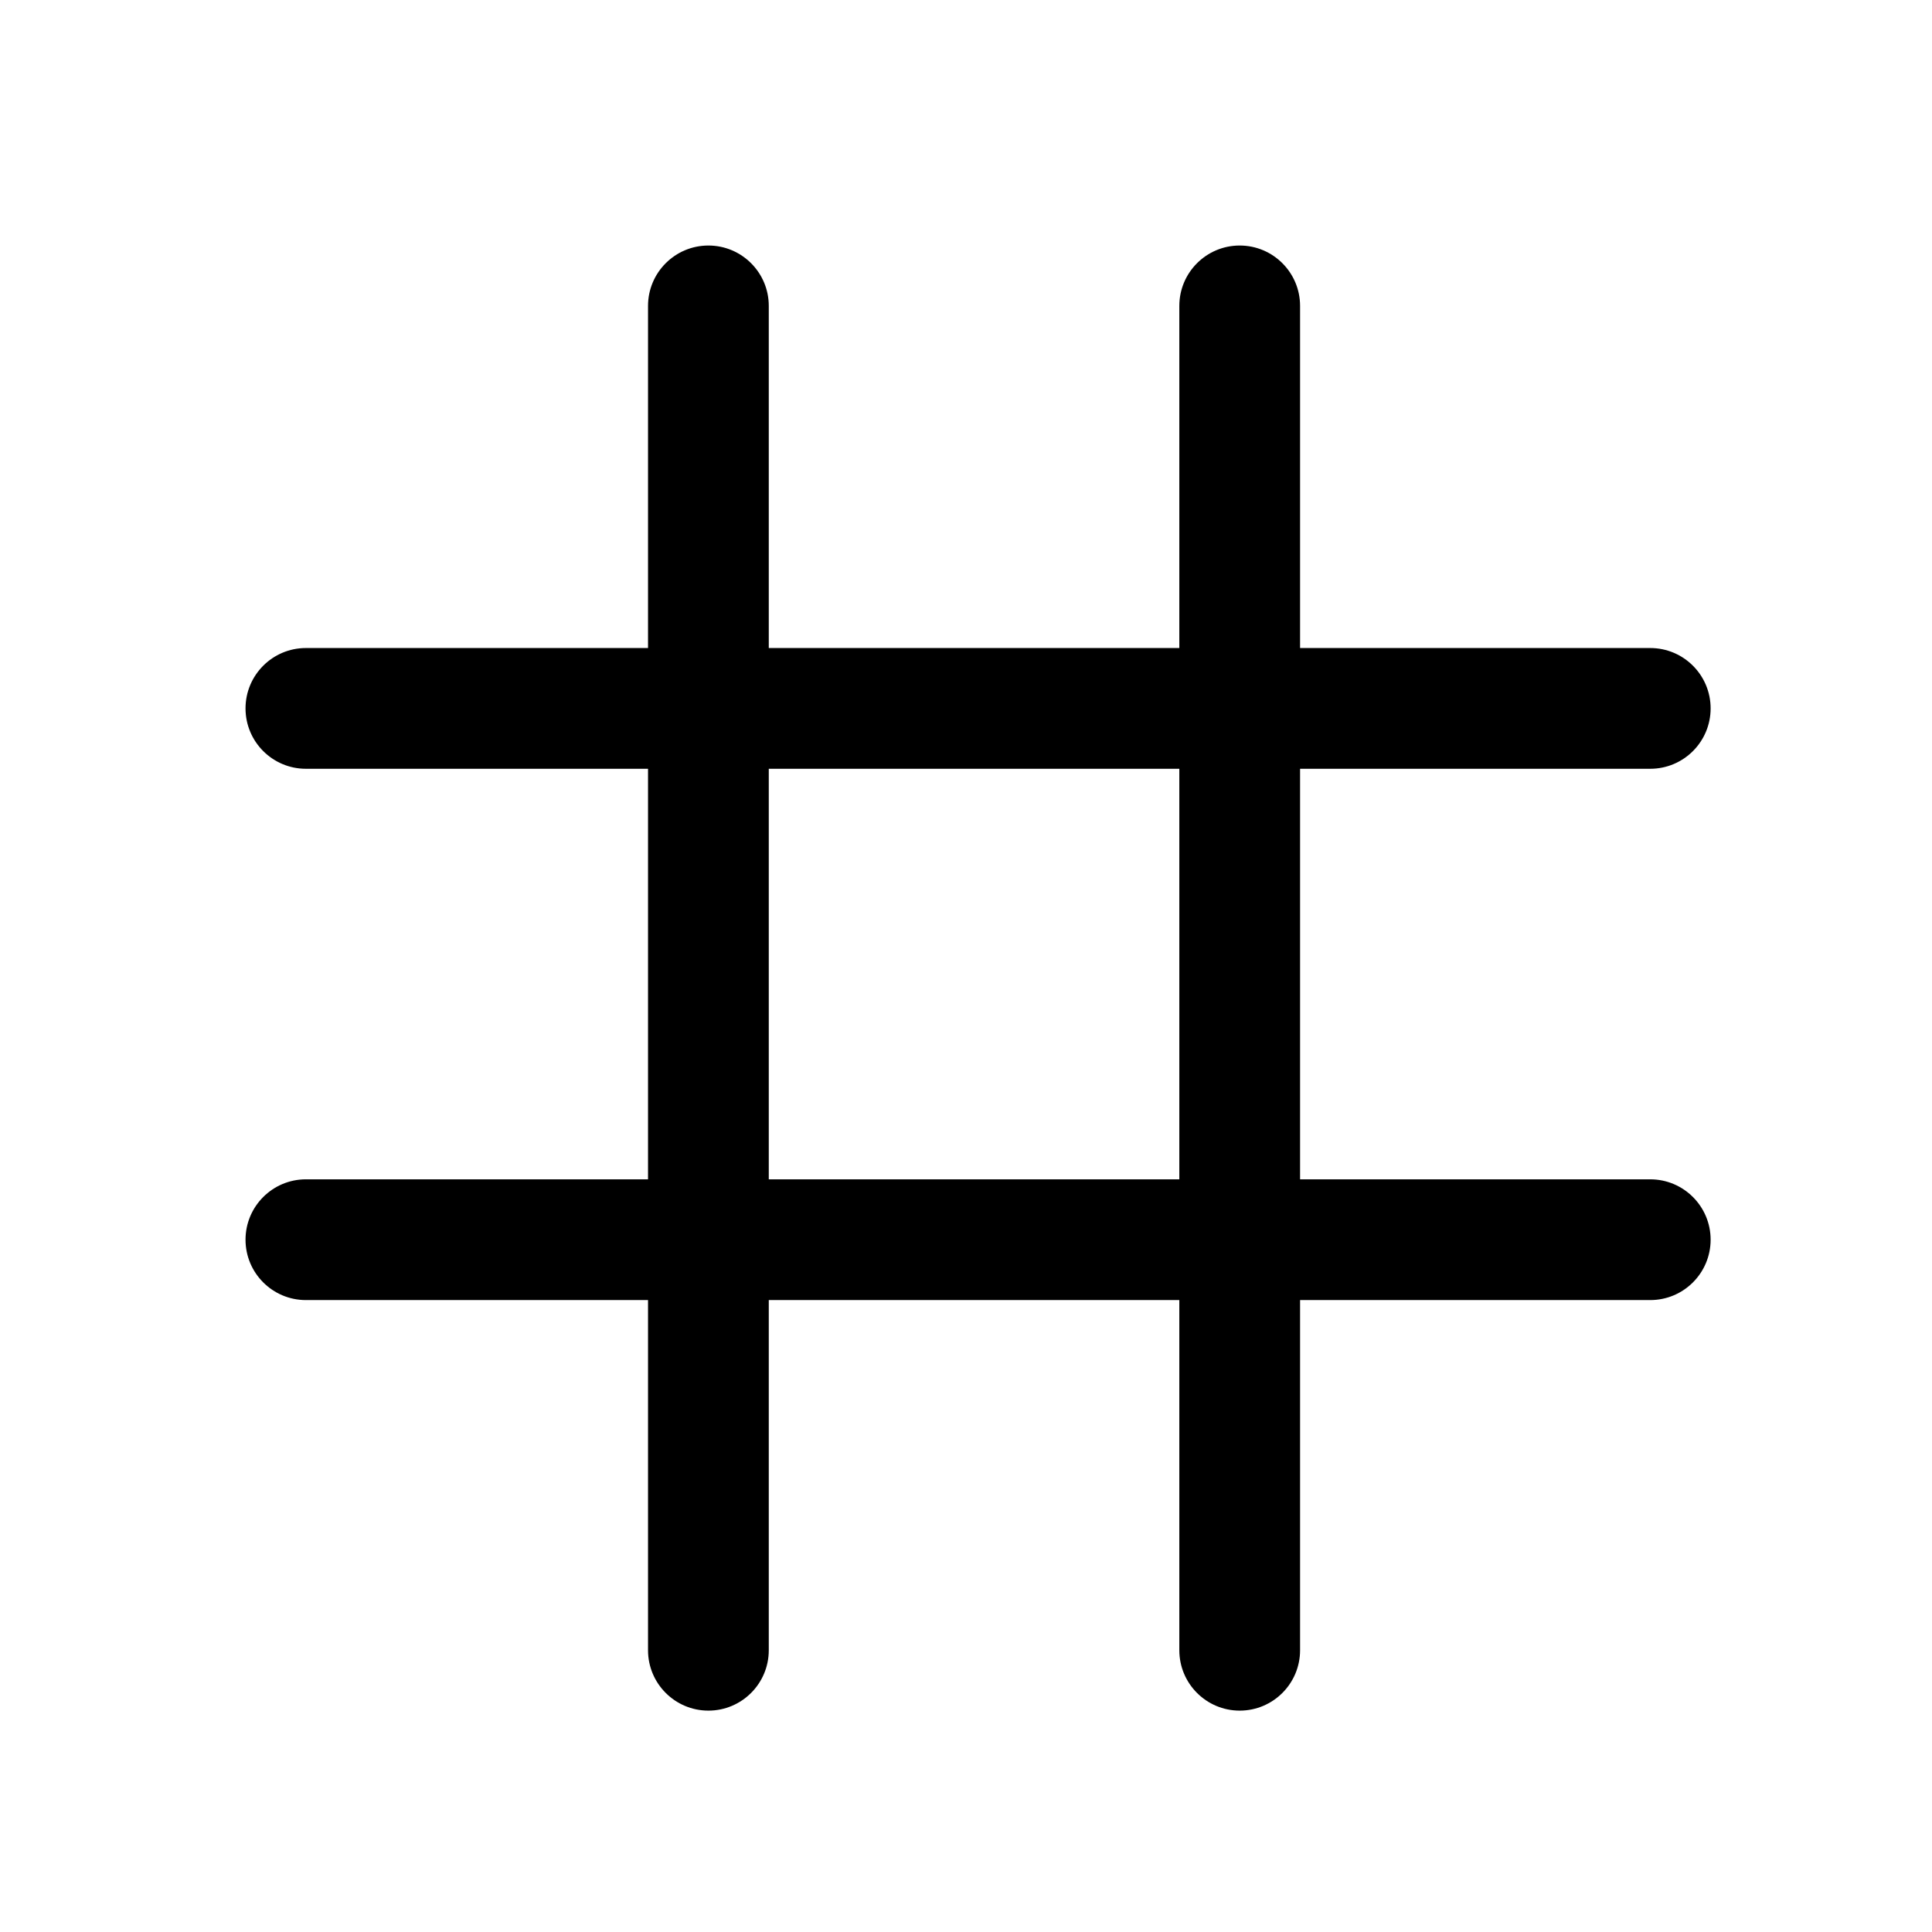 <svg width="24" height="24" viewBox="0 0 24 24" fill="none" xmlns="http://www.w3.org/2000/svg">
<path fill-rule="evenodd" clip-rule="evenodd" d="M8.8 3.05C9.214 3.05 9.55 3.386 9.55 3.8V20.5C9.55 20.914 9.214 21.25 8.8 21.25C8.386 21.25 8.05 20.914 8.05 20.5V3.8C8.05 3.386 8.386 3.05 8.8 3.05Z" fill="black"/>
<path fill-rule="evenodd" clip-rule="evenodd" d="M15.4 3.05C15.814 3.05 16.15 3.386 16.15 3.8V20.5C16.15 20.914 15.814 21.25 15.4 21.25C14.986 21.25 14.65 20.914 14.65 20.5V3.8C14.65 3.386 14.986 3.05 15.4 3.05Z" fill="black"/>
<path fill-rule="evenodd" clip-rule="evenodd" d="M3.05 8.8C3.05 8.386 3.386 8.05 3.8 8.05H20.5C20.914 8.05 21.25 8.386 21.25 8.8C21.25 9.214 20.914 9.55 20.5 9.55H3.8C3.386 9.55 3.05 9.214 3.05 8.8Z" fill="black"/>
<path fill-rule="evenodd" clip-rule="evenodd" d="M3.05 15.4C3.05 14.986 3.386 14.65 3.8 14.65H20.5C20.914 14.65 21.25 14.986 21.25 15.4C21.25 15.814 20.914 16.15 20.5 16.15H3.8C3.386 16.15 3.05 15.814 3.05 15.4Z" fill="black"/>
</svg>
